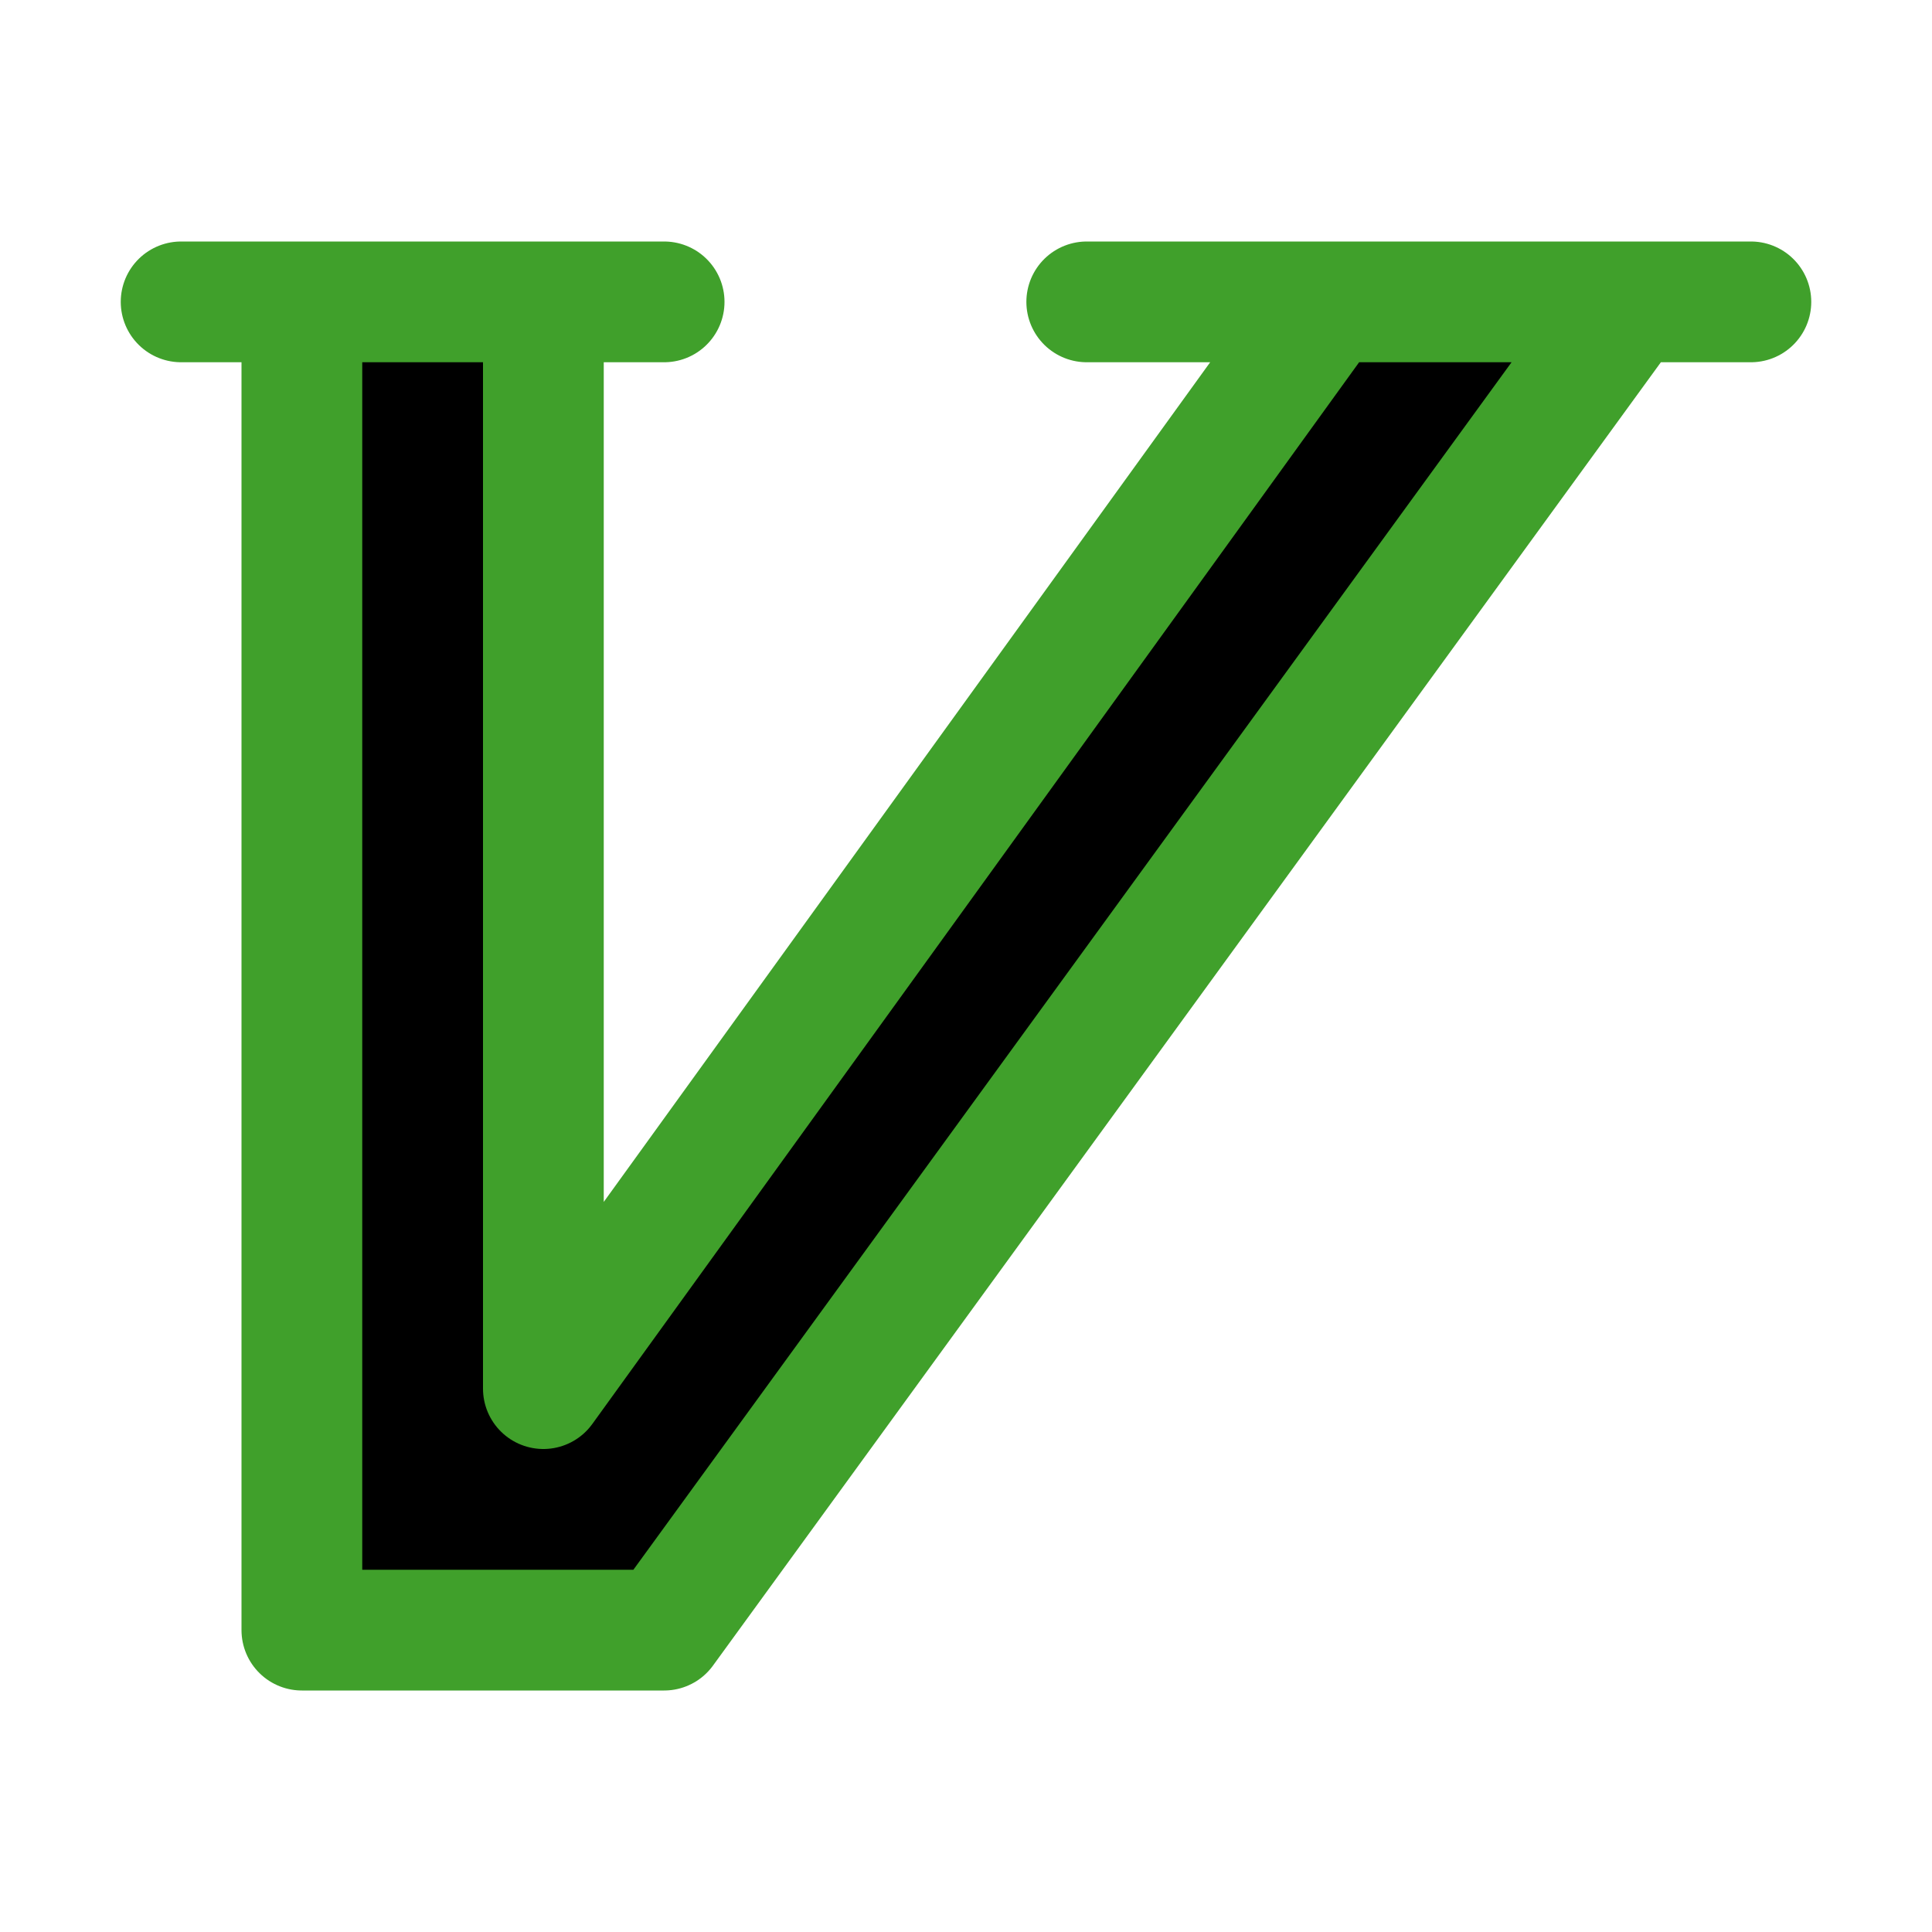 <svg xmlns="http://www.w3.org/2000/svg" width="16" height="16" viewBox="0 0 16 16">
	<path fill="currentColor" stroke="#40a02b" stroke-linecap="round" stroke-linejoin="round" d="M1.5 2.5h4m-3 0v11h3l8-11H11l-6.5 9v-9m10 0H9" />
</svg>
